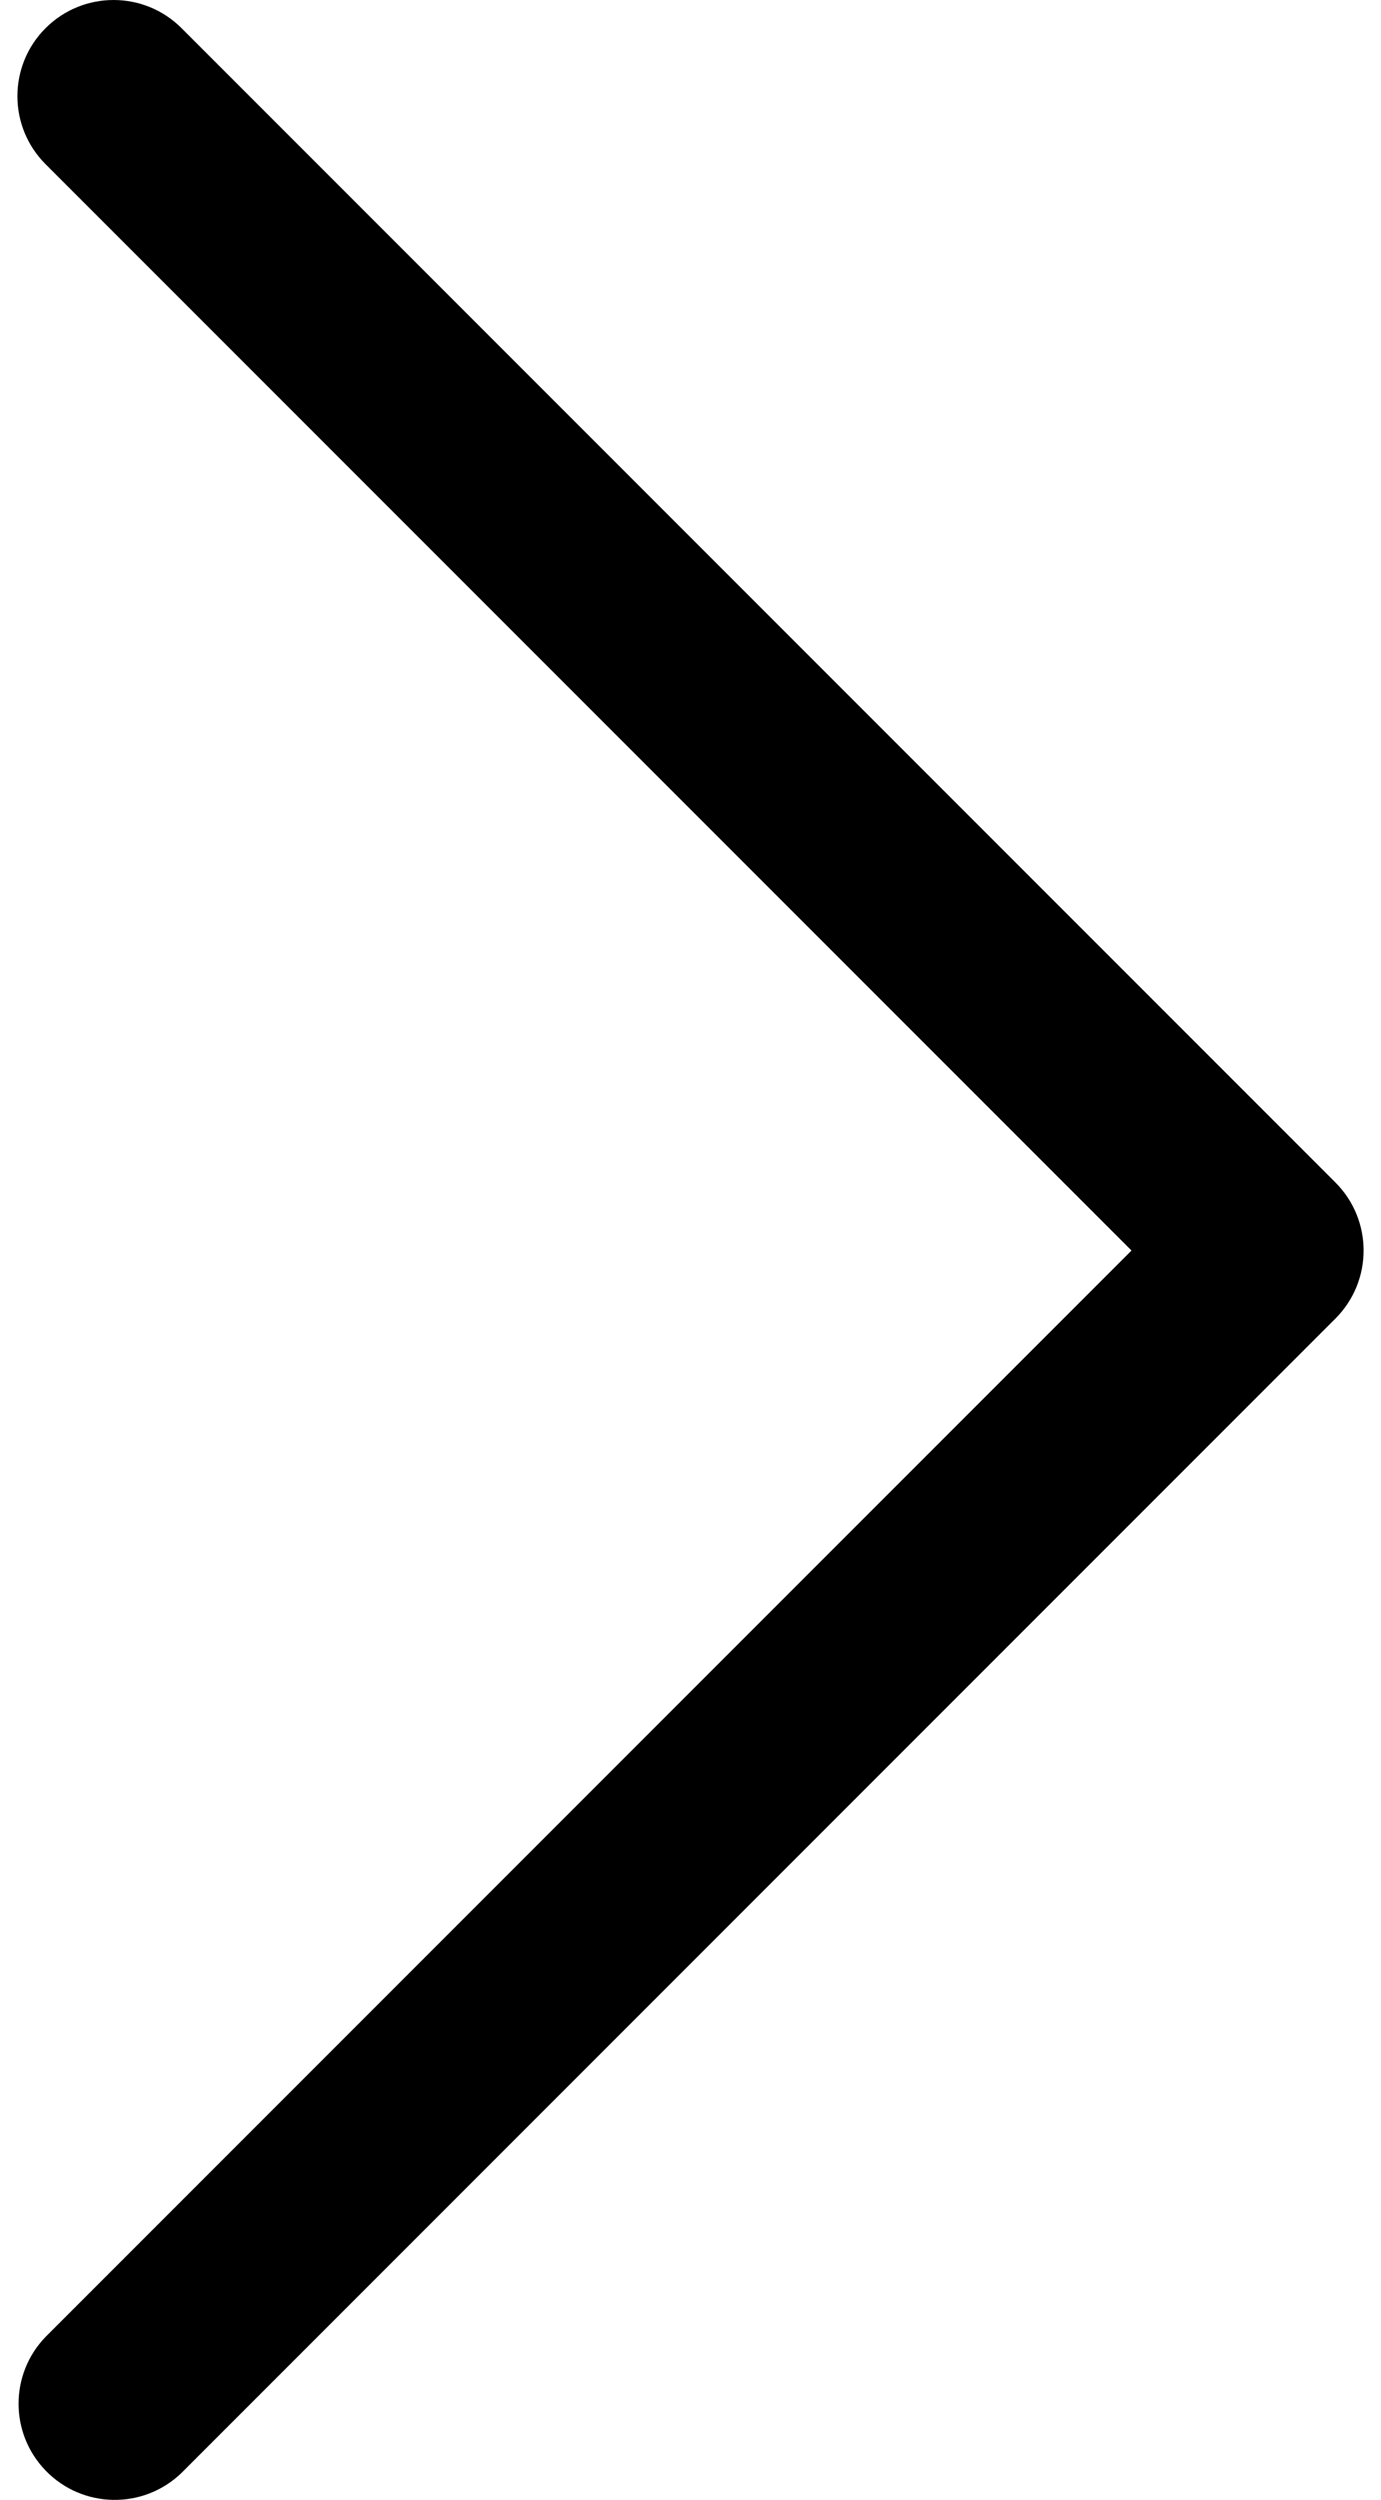 <svg width="42" height="76" viewBox="0 0 42 76" fill="none" xmlns="http://www.w3.org/2000/svg">
<path d="M40.615 40.085L5.521 75.179C4.359 76.301 2.508 76.269 1.386 75.107C0.291 73.974 0.291 72.177 1.386 71.044L34.412 38.018L1.386 4.992C0.244 3.85 0.244 1.998 1.386 0.856C2.528 -0.285 4.379 -0.285 5.521 0.856L40.615 35.95C41.756 37.092 41.756 38.943 40.615 40.085Z" fill="black"/>
</svg>
